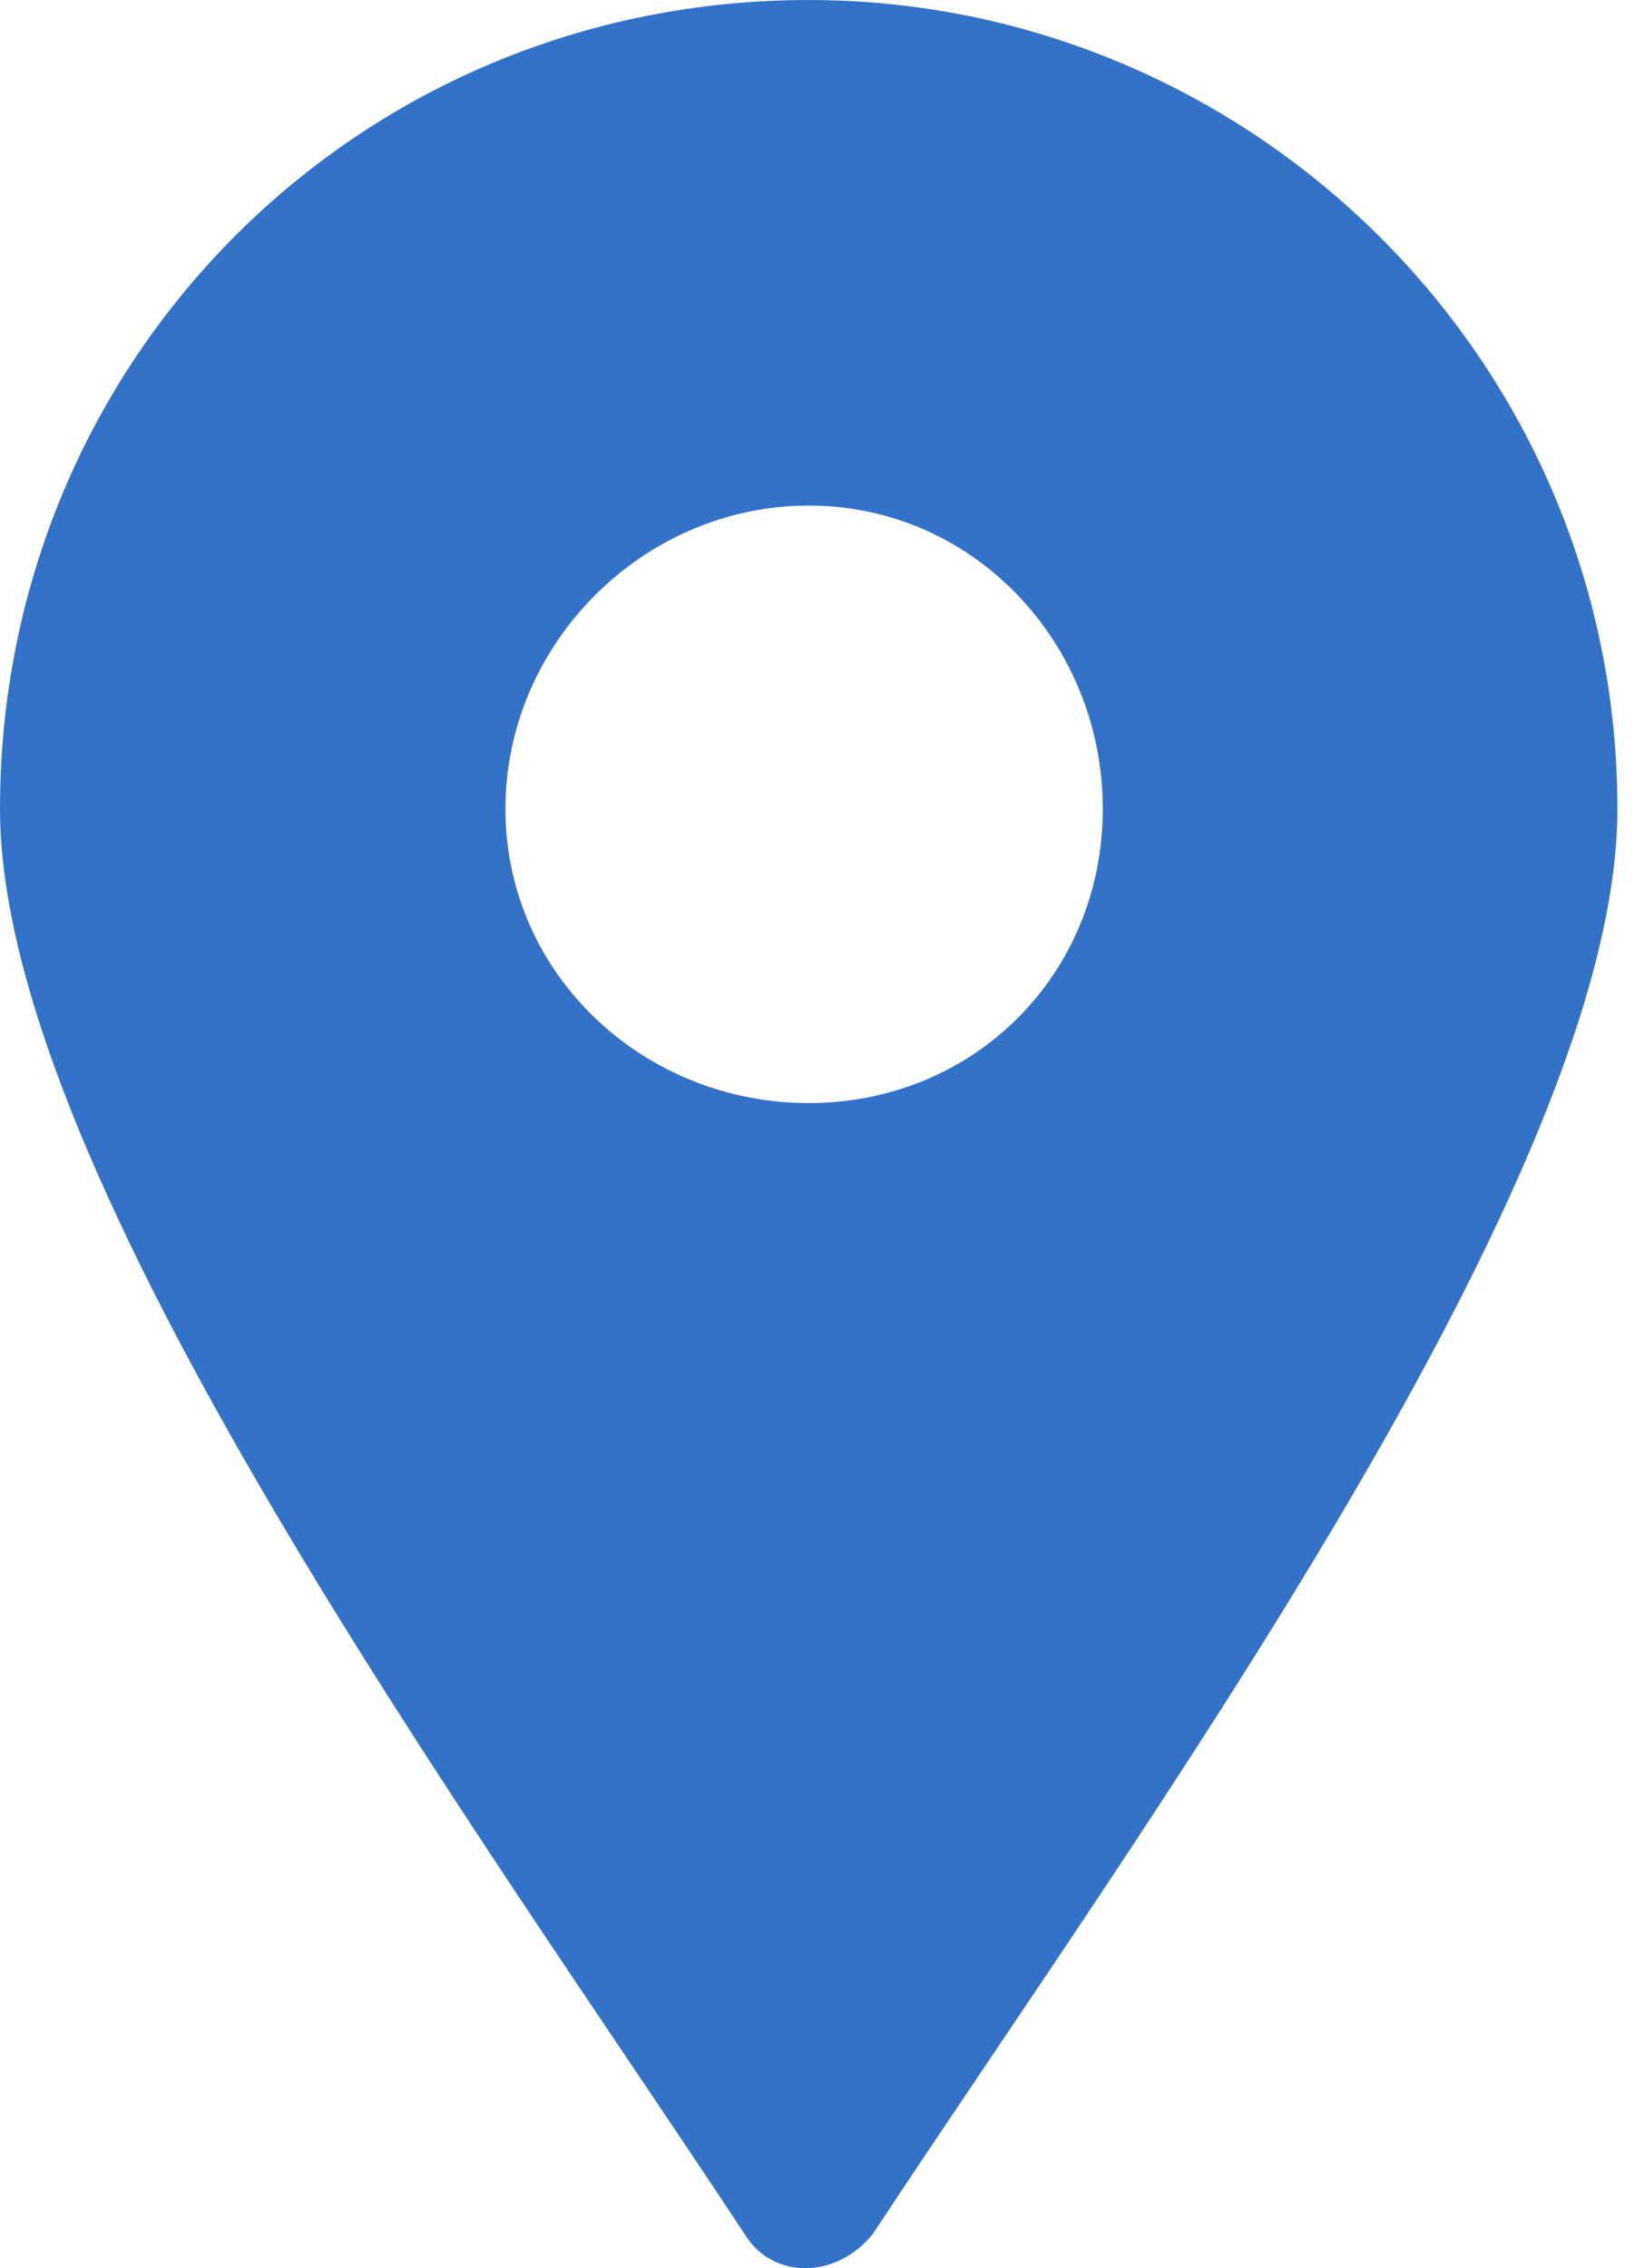 <svg xmlns="http://www.w3.org/2000/svg" width="29" height="40" viewBox="0 0 29 40">
  <path fill="#3273C9" fill-rule="evenodd" d="M333.265,506 C341.047,506 347.531,512.322 347.531,520.265 C347.531,526.75 339.101,538.259 334.4,545.392 C333.752,546.203 332.617,546.203 332.131,545.392 C327.43,538.259 319,526.75 319,520.265 C319,512.322 325.322,506 333.265,506 Z M333.265,514.916 C336.183,514.916 338.453,517.348 338.453,520.265 C338.453,523.183 336.183,525.453 333.265,525.453 C330.348,525.453 327.916,523.183 327.916,520.265 C327.916,517.348 330.348,514.916 333.265,514.916 Z" transform="translate(-319 -506)"/>
</svg>
